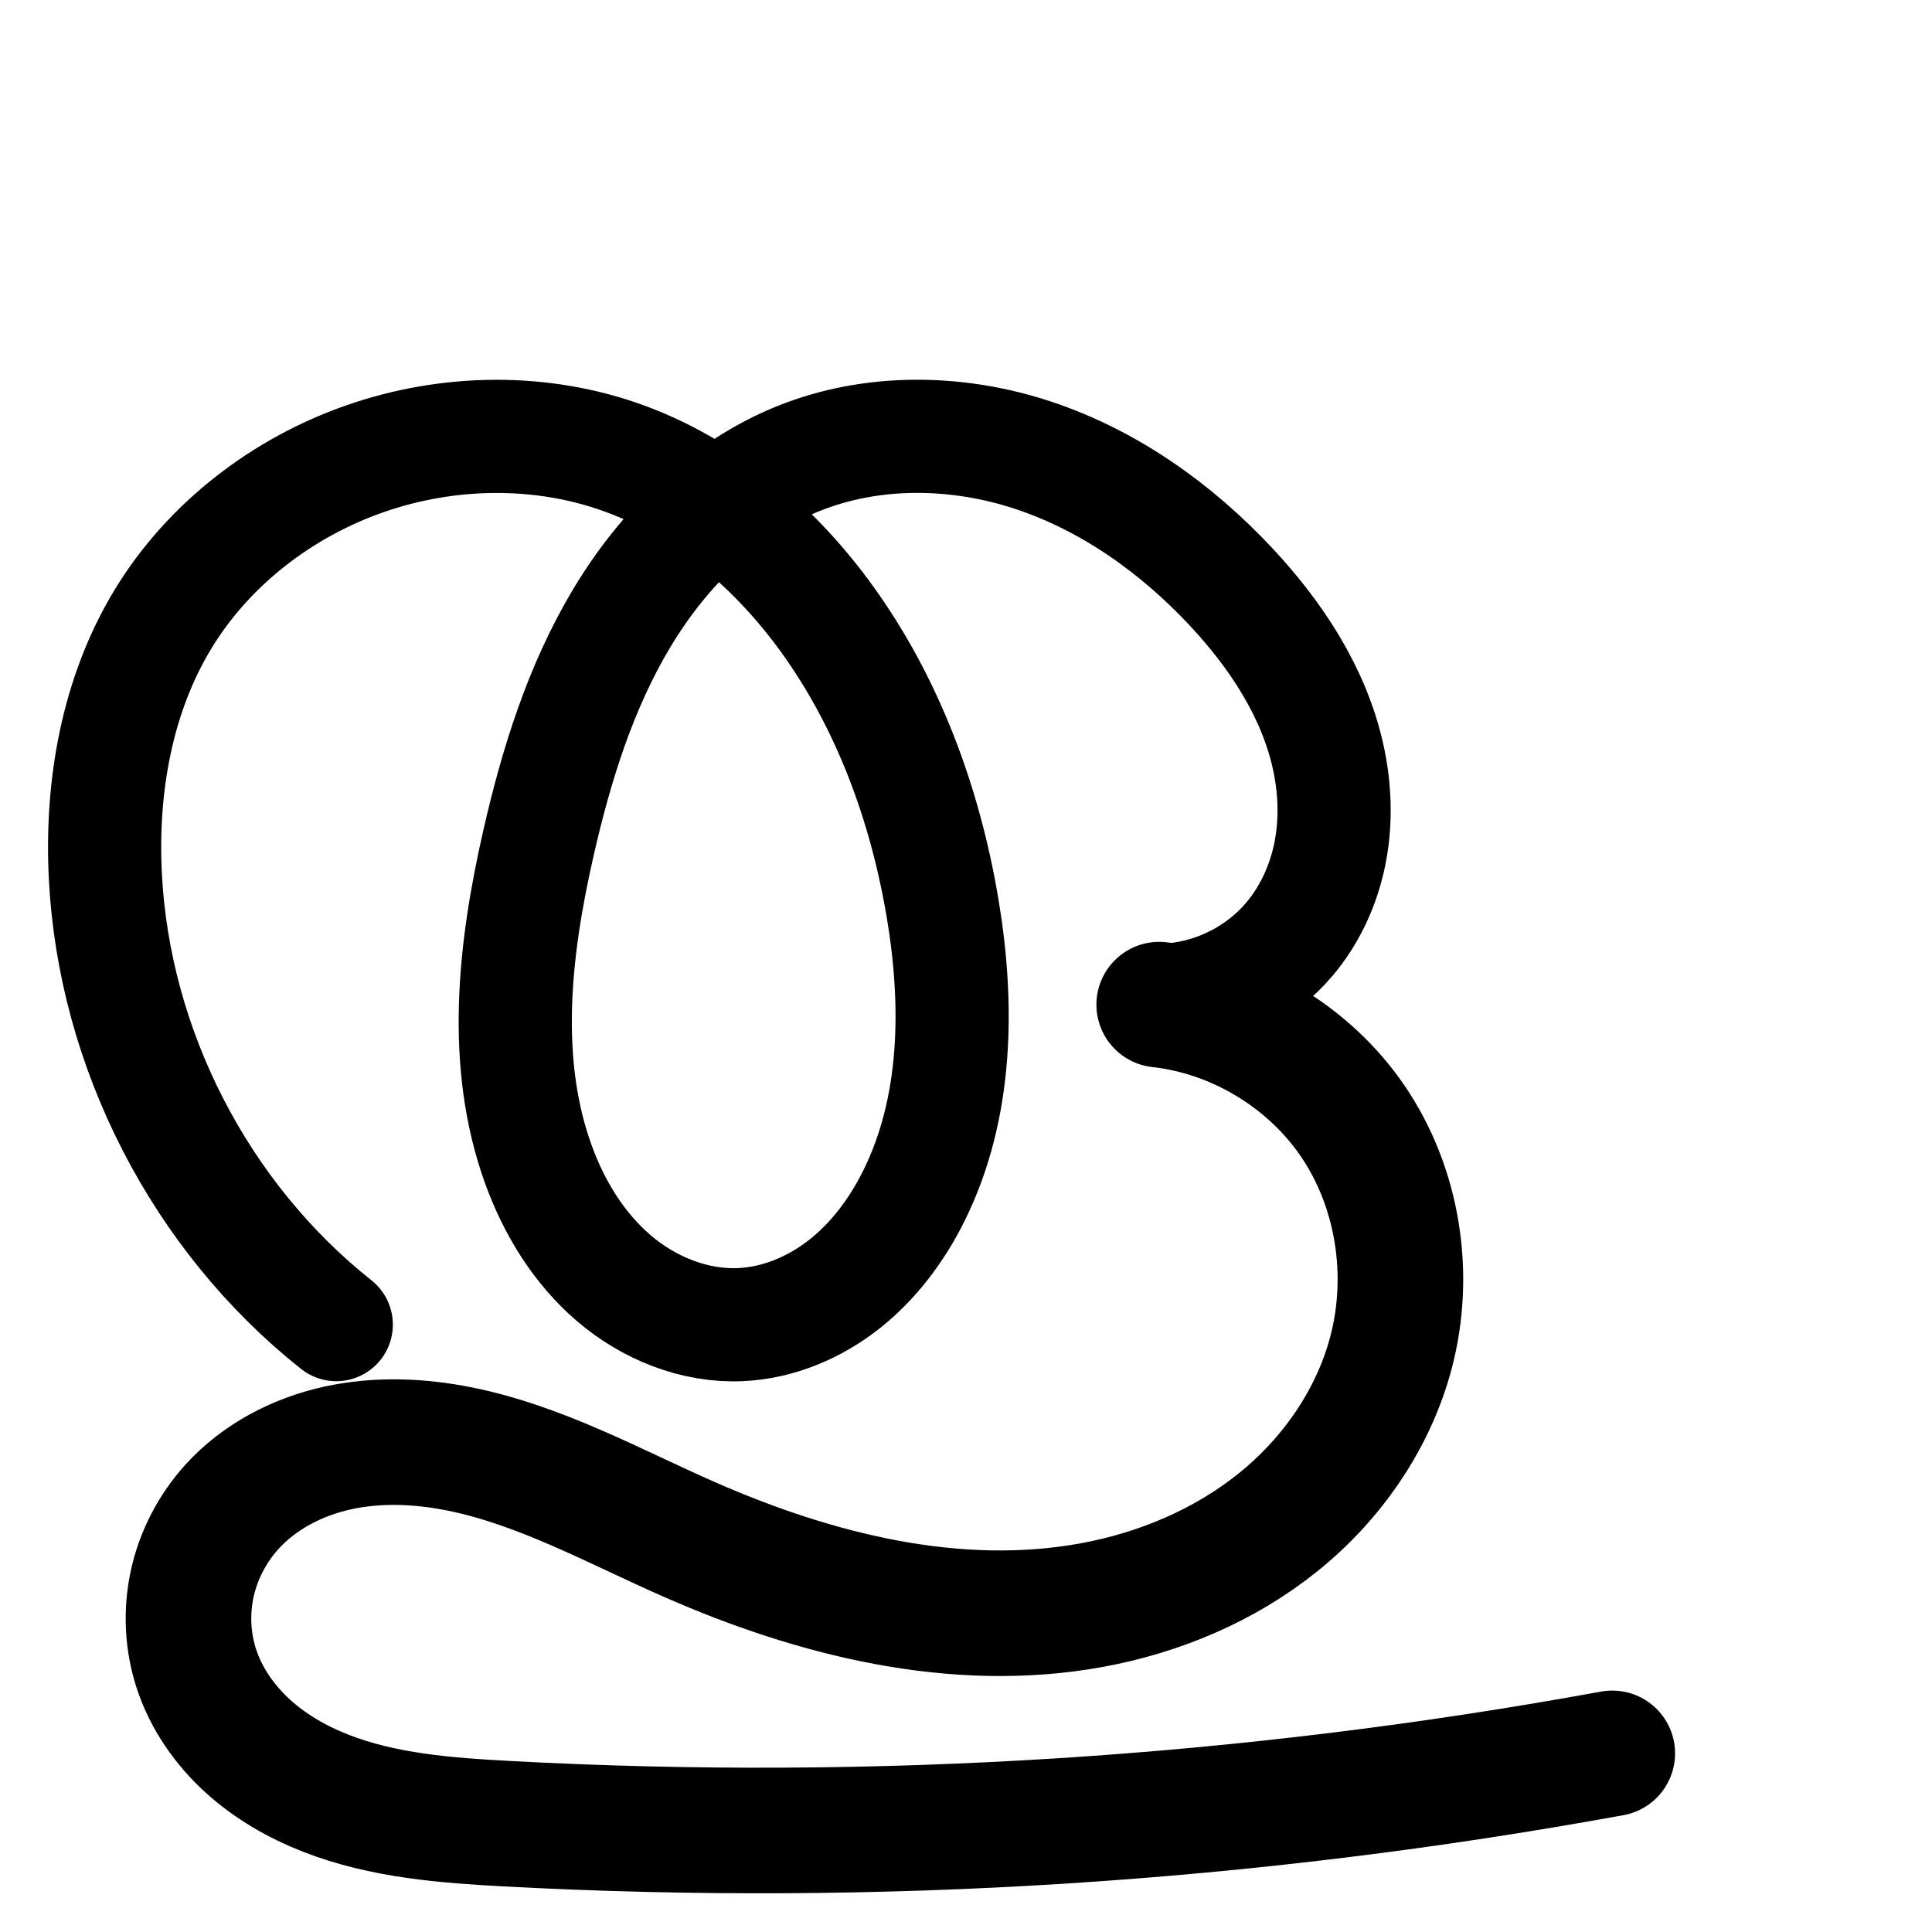 <?xml version="1.0" encoding="UTF-8" standalone="no"?>
<!-- Created with Inkscape (http://www.inkscape.org/) -->

<svg
   xmlns:dc="http://purl.org/dc/elements/1.1/"
   xmlns:cc="http://creativecommons.org/ns#"
   xmlns:rdf="http://www.w3.org/1999/02/22-rdf-syntax-ns#"
   xmlns:svg="http://www.w3.org/2000/svg"
   xmlns="http://www.w3.org/2000/svg"
   xmlns:sodipodi="http://sodipodi.sourceforge.net/DTD/sodipodi-0.dtd"
   xmlns:inkscape="http://www.inkscape.org/namespaces/inkscape"
   width="2000"
   height="2000"
   id="svg2992"
   version="1.1"
   inkscape:version="0.91pre2 r13516"
   sodipodi:docname="തൂ.svg">
  <defs
     id="defs5498">
    <inkscape:path-effect
       effect="spiro"
       id="path-effect4141"
       is_visible="true" />
    <inkscape:path-effect
       effect="spiro"
       id="path-effect2987"
       is_visible="true" />
  </defs>
  <sodipodi:namedview
     inkscape:window-height="857"
     inkscape:window-width="1600"
     inkscape:pageshadow="2"
     inkscape:pageopacity="0.0"
     borderopacity="1.0"
     bordercolor="#666666"
     pagecolor="#ffffff"
     id="base"
     showgrid="true"
     showguides="true"
     inkscape:guide-bbox="true"
     inkscape:zoom="0.32102648"
     inkscape:cx="129.89018"
     inkscape:cy="428.54823"
     inkscape:window-x="1593"
     inkscape:window-y="-12"
     inkscape:current-layer="layer1"
     inkscape:window-maximized="1">
    <sodipodi:guide
       orientation="horizontal"
       position="0,600"
       id="guide5596" />
    <inkscape:grid
       type="xygrid"
       id="grid3769"
       empspacing="5"
       visible="true"
       enabled="true"
       snapvisiblegridlinesonly="true" />
    <sodipodi:guide
       orientation="0,1"
       position="-2720,1600"
       id="guide4772" />
  </sodipodi:namedview>
  <g
     inkscape:label="Layer 1"
     inkscape:groupmode="layer"
     id="layer1"
     transform="translate(0,1000)">
    <path
       style="fill:none;stroke:#000000;stroke-width:117.152;stroke-linecap:round;stroke-linejoin:round;stroke-miterlimit:4;stroke-dasharray:none;stroke-opacity:1"
       d="M 348.101,371.244 C 207.385,259.653 117.968,85.81 109.027,-93.559 c -4.586,-91.996 11.937,-186.884 59.768,-265.602 47.153,-77.603 123.442,-136.116 209.189,-166.001 86.346,-30.095 183.112,-31.496 268.957,0 84.815,31.118 156.301,92.758 209.189,166.001 63.355,87.739 101.538,192.087 119.537,298.802 16.93,100.377 15.559,207.714 -29.884,298.802 -17.417,34.911 -41.287,66.987 -71.955,91.105 -30.668,24.117 -68.373,39.969 -107.35,41.696 -47.62,2.11 -94.886,-17.11 -131.098,-48.107 -36.212,-30.996 -61.892,-73.065 -78.091,-117.895 -38.138,-105.546 -24.917,-222.579 0,-332.003 18.517,-81.315 43.604,-162.115 86.522,-233.621 42.918,-71.506 105.099,-133.57 182.435,-164.782 76.842,-31.013 164.812,-29.6 243.459,-3.499 78.646,26.101 148.253,75.731 204.803,136.3 46.143,49.422 84.869,107.891 99.933,173.806 7.532,32.958 8.975,67.466 2.575,100.662 -6.4,33.196 -20.782,65.03 -42.74,90.736 -30.009,35.132 -74.098,57.882 -120.12,61.982"
       id="path2985"
       inkscape:path-effect="#path-effect2987"
       inkscape:original-d="M 348.10055,371.2442 C 258.44815,238.44319 79.143359,39.241668 109.02749,-93.559341 138.91163,-226.36036 49.259226,-259.56061 168.79575,-359.16136 c 119.53655,-99.60075 89.6524,-132.80102 209.18893,-166.00128 119.53653,-33.20023 179.30481,-33.20023 268.9572,0 89.65239,33.20026 119.53654,0 209.18895,166.00128 89.65229,166.00127 104.50852,191.0937 119.53651,298.802271 13.81732,99.031029 29.88416,232.401769 -29.88422,298.802279 -59.76823,66.4005 0,199.20151 -179.3047,132.80101 -179.30481,-66.40051 -179.30481,0 -209.18893,-166.00127 -29.88414,-166.001262 -31.50064,-227.014106 0,-332.00252 47.25096,-157.48263 0,-332.00252 268.95717,-398.40305 268.95714,-66.40049 400.29944,27.00814 448.26204,132.80103 39.23,86.531 13.3722,125.16658 59.7682,365.202775 28.0582,145.162975 -60.3513,-70.818827 -120.1197,61.982187"
       inkscape:connector-curvature="0"
       sodipodi:nodetypes="csssssasssasssc" />
    <path
       style="fill:none;fill-rule:evenodd;stroke:#000000;stroke-width:130;stroke-linecap:round;stroke-linejoin:round;stroke-miterlimit:4;stroke-dasharray:none;stroke-opacity:1"
       d="m 1200,40 c 79.698,8.871 154.668,53.853 200,120 47.288,69.001 61.328,159.115 40,240 -18.219,69.092 -60.985,130.731 -116.591,175.604 -55.605,44.873 -123.564,73.356 -193.868,86.125 C 988.936,687.268 843.558,650.888 712.78,593.275 635.006,559.013 559.445,516.853 476.138,500.043 434.485,491.639 391.088,489.836 349.58,498.935 308.073,508.034 268.51,528.49 240,560 c -20.187,22.311 -34.539,49.898 -40.977,79.289 -6.438,29.391 -4.919,60.519 4.587,89.066 10.074,30.25 28.913,57.243 52.44,78.761 23.527,21.518 51.638,37.696 81.34,49.287 59.404,23.181 124.152,28.086 187.827,31.503 382.367,20.515 767.13,-3.982 1143.808,-72.825"
       id="path4139"
       inkscape:path-effect="#path-effect4141"
       inkscape:original-d="m 1200,40 c 0,0 120,0 200,120 80,120 118.8894,100.80065 40,240 C 1265.7115,707.52981 880.00394,620.27375 712.77978,593.27488 232.77978,513.27488 320,440 240,560 160,680 -276.38989,608.35482 203.61011,728.35482 582.46627,823.06886 292.25372,975.57504 525.21746,887.90451 892.25366,735.57504 2110.0668,1017.6346 1669.0253,815.07994"
       inkscape:connector-curvature="0"
       sodipodi:nodetypes="csscsscc" />
  </g>
</svg>
